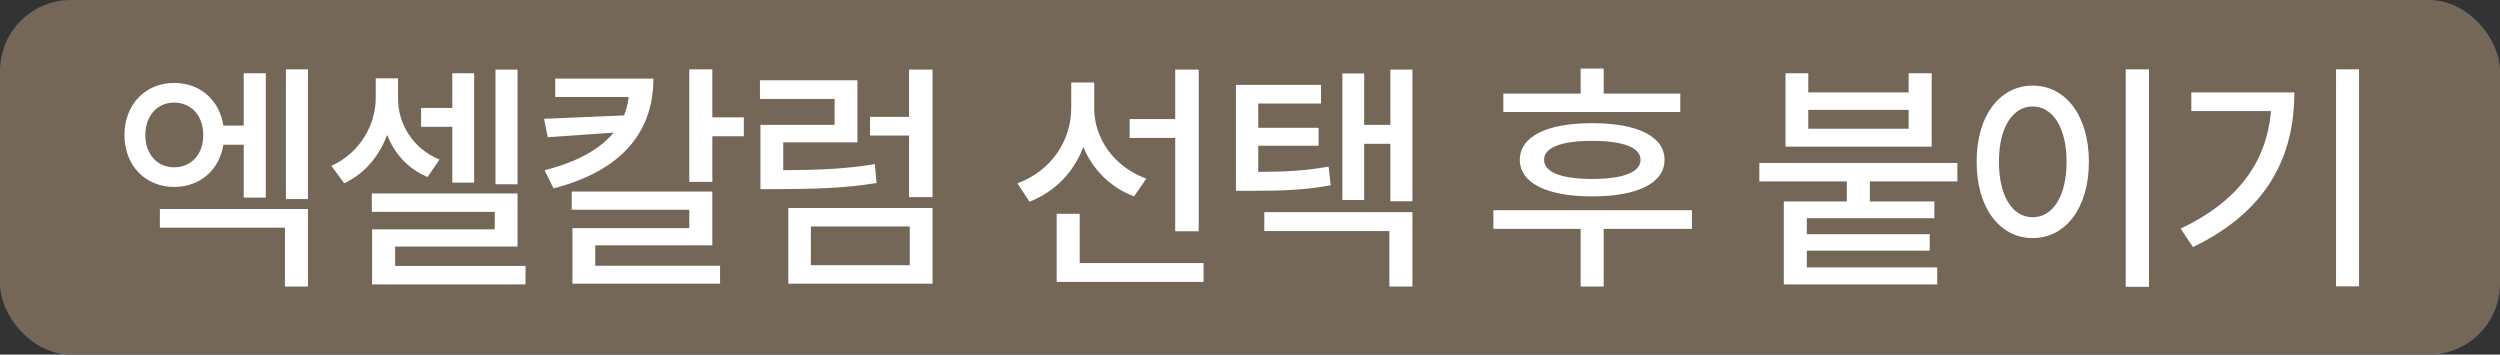 <svg width="141" height="20" viewBox="0 0 141 20" fill="none" xmlns="http://www.w3.org/2000/svg">
<rect x="0" y="0" width="141" height="20" fill="#333333" stroke="none"/>
<rect width="141" height="20" rx="4" fill="#746757"/>
<path d="M17.369 3.912V11.227H16.125V3.912H17.369ZM14.991 4.131V11.145H13.746V8.164H12.598C12.372 9.586 11.279 10.543 9.823 10.543C8.202 10.543 7.02 9.34 7.02 7.617C7.02 5.888 8.202 4.678 9.823 4.678C11.286 4.678 12.379 5.642 12.598 7.084H13.746V4.131H14.991ZM17.369 11.787V16.162H16.071V12.84H9.016V11.787H17.369ZM9.823 5.785C8.872 5.785 8.196 6.523 8.196 7.617C8.196 8.704 8.872 9.442 9.823 9.436C10.78 9.442 11.47 8.704 11.463 7.617C11.47 6.523 10.78 5.785 9.823 5.785ZM22.449 5.553C22.449 6.975 23.262 8.369 24.787 8.998L24.117 9.982C22.996 9.518 22.244 8.656 21.834 7.604C21.396 8.786 20.583 9.791 19.414 10.338L18.689 9.354C20.33 8.615 21.198 7.002 21.191 5.512V4.418H22.449V5.553ZM29.189 3.926V10.393H27.945V3.926H29.189ZM26.742 4.131V10.297H25.511V7.152H23.748V6.086H25.511V4.131H26.742ZM29.189 10.912V13.906H22.285V15H29.64V16.039H20.986V12.935H27.904V11.951H20.972V10.912H29.189ZM36.852 4.432C36.852 7.528 34.972 9.654 31.22 10.625L30.714 9.6C32.573 9.135 33.851 8.396 34.61 7.48L30.892 7.74L30.686 6.701L35.198 6.51C35.328 6.182 35.417 5.833 35.458 5.471H31.315V4.432H36.852ZM40.175 3.912V6.619H41.952V7.686H40.175V10.256H38.876V3.912H40.175ZM40.175 10.803V13.838H33.571V14.986H40.612V15.998H32.286V12.867H38.876V11.828H32.245V10.803H40.175ZM52.596 11.732V15.998H44.461V11.732H52.596ZM45.733 12.771V14.959H51.311V12.771H45.733ZM52.596 3.926V11.117H51.27V7.645H49.069V6.592H51.27V3.926H52.596ZM48.358 4.527V8.027H44.174V9.6C46.17 9.586 47.599 9.538 49.342 9.258L49.438 10.324C47.565 10.618 45.951 10.659 43.832 10.666H42.889V7.043H47.072V5.58H42.861V4.527H48.358ZM61.715 6.141C61.722 7.809 62.823 9.408 64.655 10.078L63.958 11.076C62.611 10.563 61.62 9.552 61.1 8.287C60.567 9.695 59.514 10.81 58.065 11.377L57.382 10.338C59.275 9.654 60.417 7.938 60.417 6.113V4.65H61.715V6.141ZM67.608 3.926V13.045H66.282V7.781H63.712V6.715H66.282V3.926H67.608ZM67.882 14.836V15.902H59.596V12.06H60.895V14.836H67.882ZM74.506 4.787V5.84H70.965V7.207H74.369V8.219H70.965V9.695C72.633 9.688 73.679 9.62 74.93 9.395L75.053 10.447C73.638 10.714 72.414 10.762 70.514 10.762H69.707V4.787H74.506ZM79.66 3.926V11.35H78.416V8.109H76.939V11.281H75.709V4.145H76.939V7.043H78.416V3.926H79.66ZM79.66 11.965V16.162H78.361V13.031H71.307V11.965H79.66ZM94.768 5.279V6.318H84.788V5.279H89.149V3.871H90.448V5.279H94.768ZM95.424 11.855V12.908H90.448V16.162H89.149V12.908H84.227V11.855H95.424ZM89.792 6.947C92.355 6.947 93.879 7.692 93.879 9.012C93.879 10.331 92.355 11.076 89.792 11.076C87.249 11.076 85.724 10.331 85.717 9.012C85.724 7.692 87.249 6.947 89.792 6.947ZM89.792 7.945C88.048 7.945 87.085 8.321 87.085 9.012C87.085 9.709 88.042 10.092 89.792 10.092C91.562 10.092 92.526 9.709 92.526 9.012C92.526 8.321 91.555 7.945 89.792 7.945ZM109.097 11.363V12.307H101.905V13.209H108.837V14.139H101.905V15.082H109.261V16.039H100.607V11.363H104.161V10.229H99.226V9.189H110.396V10.229H105.46V11.363H109.097ZM101.987 4.131V5.211H107.648V4.131H108.946V8.273H100.702V4.131H101.987ZM101.987 7.262H107.648V6.195H101.987V7.262ZM121.204 3.912V16.176H119.891V3.912H121.204ZM114.641 4.828C116.487 4.828 117.813 6.503 117.813 9.121C117.813 11.746 116.487 13.428 114.641 13.428C112.809 13.428 111.476 11.746 111.483 9.121C111.476 6.503 112.809 4.828 114.641 4.828ZM114.641 6.004C113.513 6.004 112.734 7.2 112.741 9.121C112.734 11.062 113.513 12.259 114.641 12.252C115.776 12.259 116.555 11.062 116.555 9.121C116.555 7.2 115.776 6.004 114.641 6.004ZM133.05 3.912V16.148H131.752V3.912H133.05ZM129.4 5.211C129.407 8.807 127.889 11.91 123.685 13.934L122.988 12.895C126.256 11.343 127.828 9.128 128.088 6.264H123.59V5.211H129.4Z" fill="white"/>
</svg>
